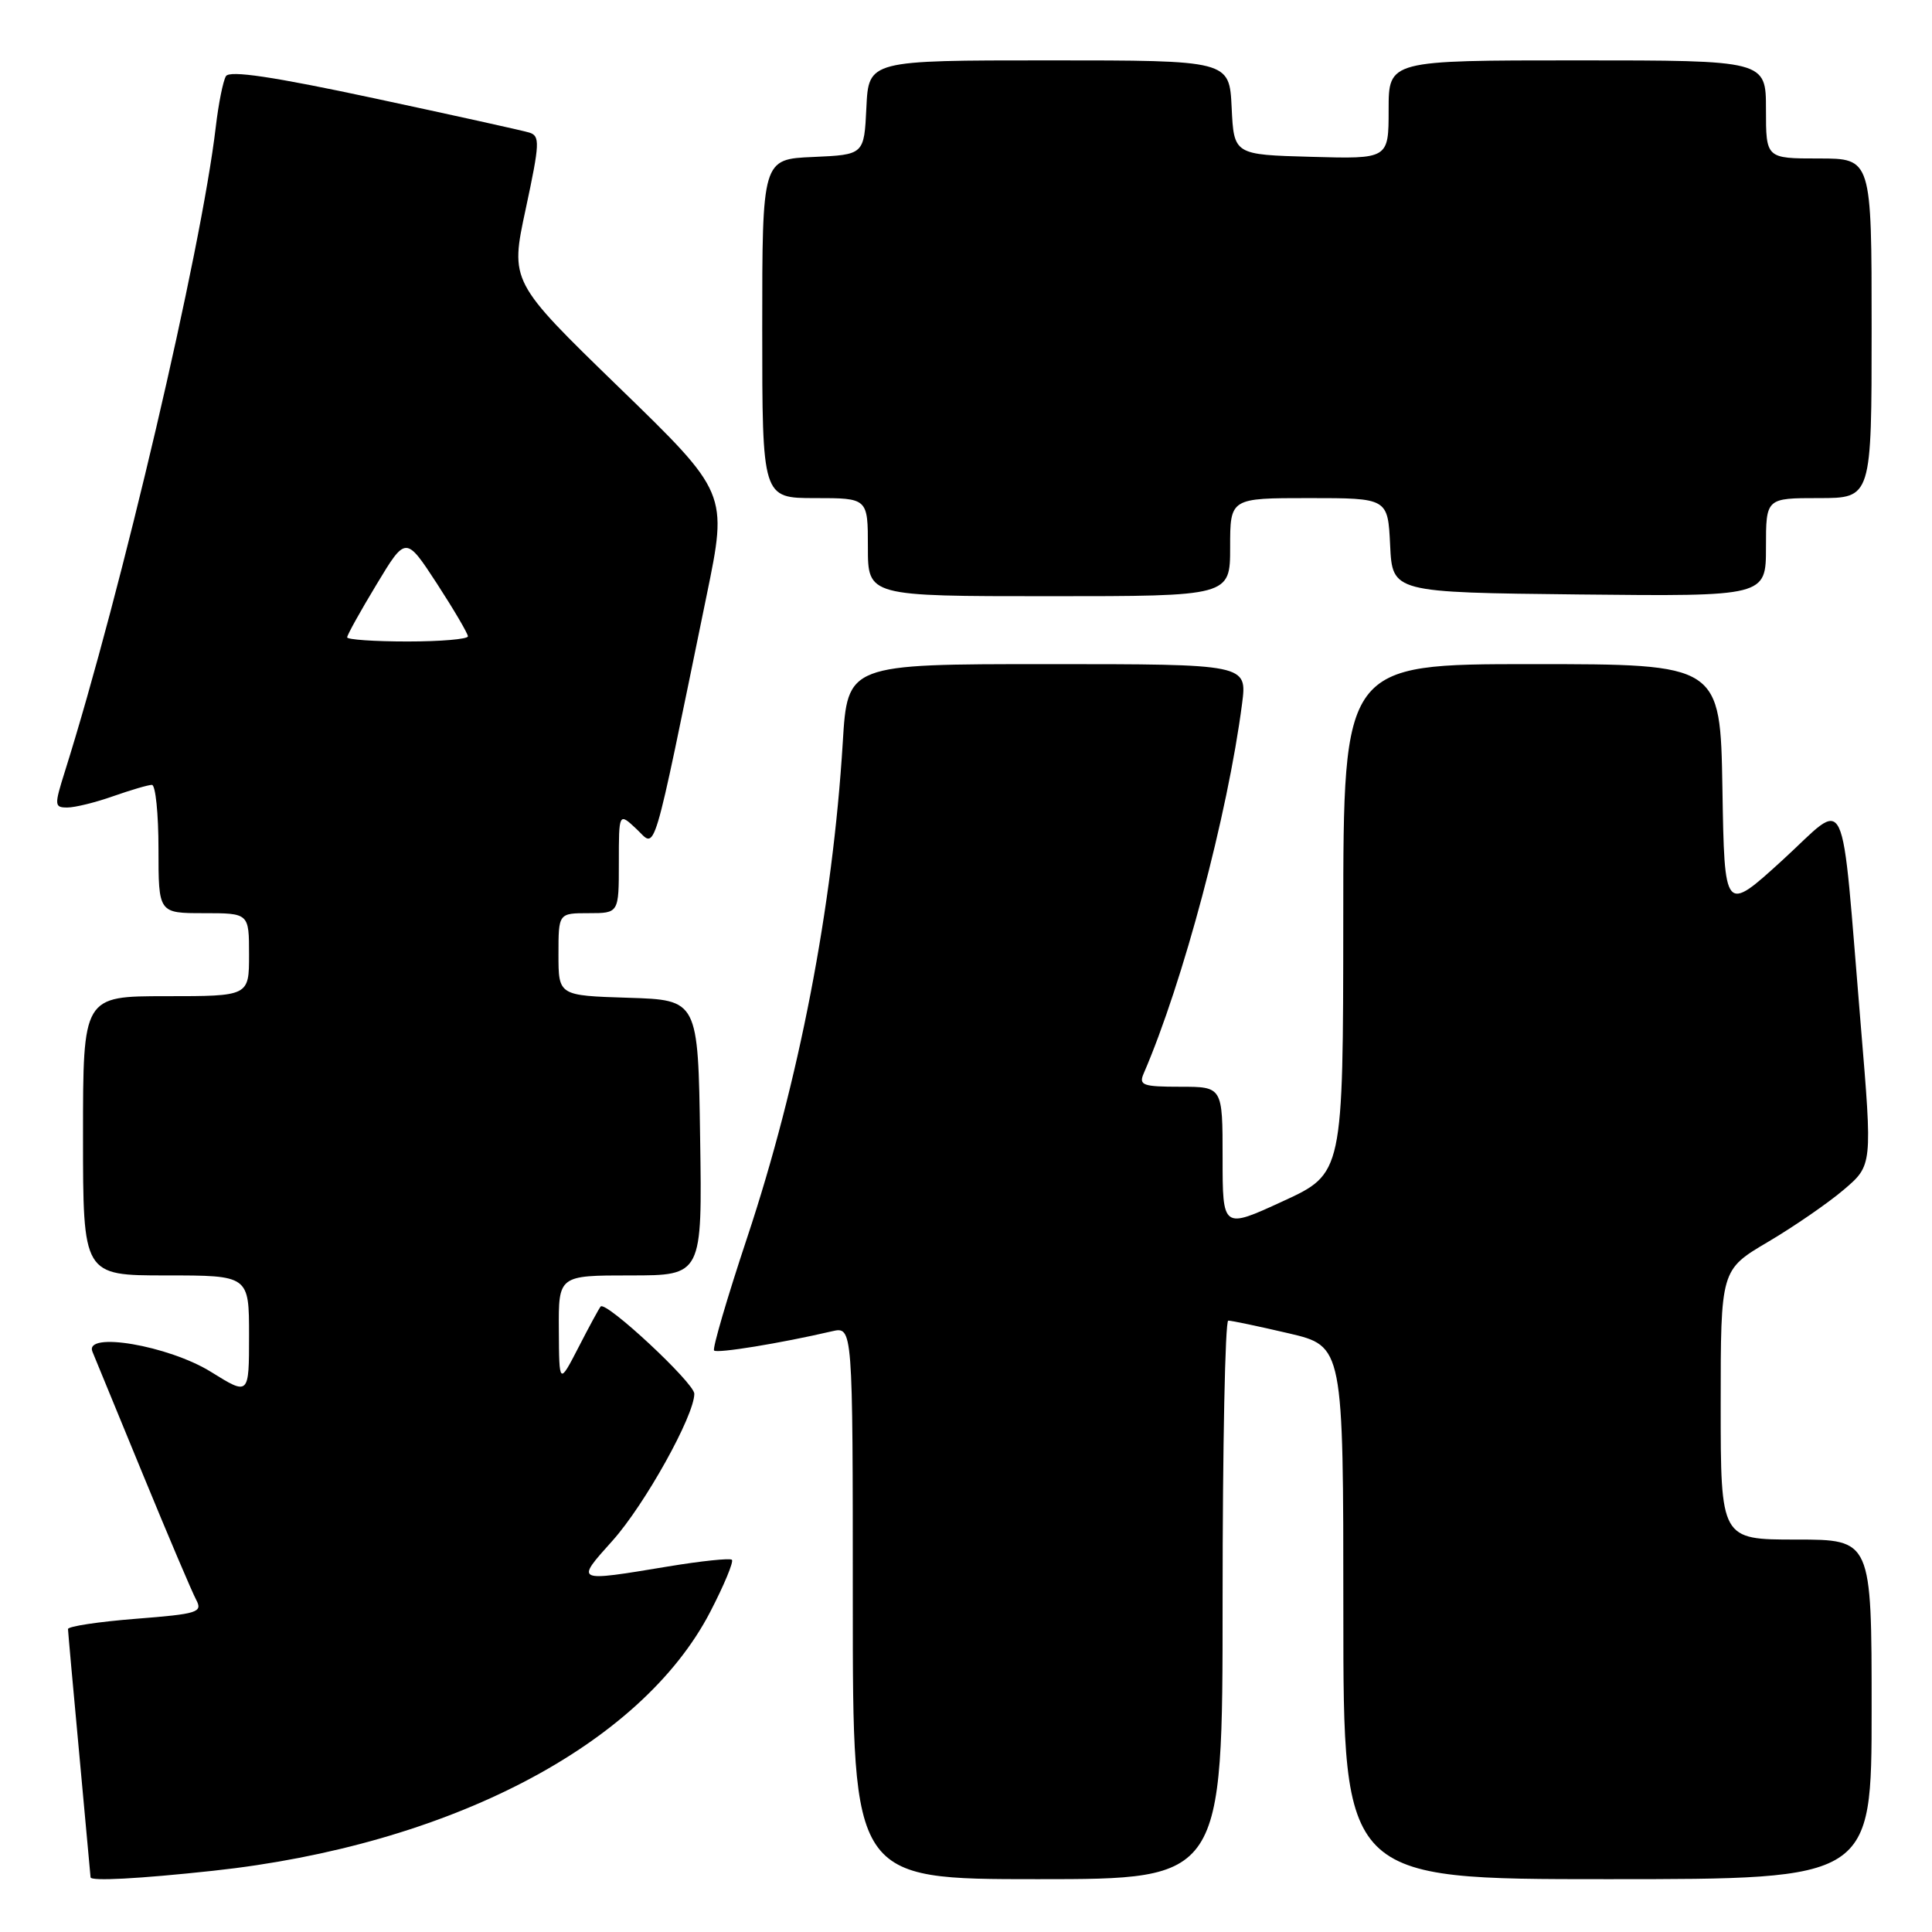 <?xml version="1.0" encoding="UTF-8" standalone="no"?>
<!DOCTYPE svg PUBLIC "-//W3C//DTD SVG 1.1//EN" "http://www.w3.org/Graphics/SVG/1.1/DTD/svg11.dtd" >
<svg xmlns="http://www.w3.org/2000/svg" xmlns:xlink="http://www.w3.org/1999/xlink" version="1.1" viewBox="0 0 256 256">
 <g >
 <path fill="currentColor"
d=" M 28.21 247.89 C 59.46 244.53 84.94 231.26 94.11 213.58 C 95.95 210.03 97.24 206.92 96.98 206.68 C 96.72 206.44 92.90 206.84 88.50 207.57 C 76.11 209.62 76.21 209.67 81.16 204.15 C 85.43 199.38 92.00 187.59 92.00 184.68 C 92.00 183.25 80.28 172.34 79.59 173.12 C 79.40 173.33 78.08 175.75 76.67 178.50 C 74.09 183.50 74.09 183.50 74.05 176.25 C 74.00 169.00 74.00 169.00 83.52 169.00 C 93.05 169.00 93.05 169.00 92.77 150.75 C 92.50 132.50 92.50 132.50 83.25 132.21 C 74.00 131.92 74.00 131.92 74.00 126.46 C 74.00 121.00 74.00 121.00 78.00 121.00 C 82.00 121.00 82.00 121.00 82.00 114.33 C 82.00 107.65 82.00 107.65 84.35 109.86 C 87.00 112.35 86.26 114.79 93.63 78.91 C 96.43 65.31 96.43 65.31 82.01 51.32 C 67.59 37.32 67.59 37.32 69.66 27.69 C 71.53 18.94 71.58 18.00 70.11 17.56 C 69.23 17.29 59.98 15.25 49.57 13.02 C 36.16 10.15 30.43 9.30 29.94 10.09 C 29.56 10.71 28.95 13.74 28.59 16.83 C 26.66 33.28 16.07 78.48 8.59 102.25 C 7.18 106.73 7.20 107.00 8.92 107.00 C 9.93 107.00 12.66 106.33 15.00 105.50 C 17.34 104.68 19.64 104.00 20.13 104.00 C 20.61 104.00 21.00 107.83 21.00 112.50 C 21.00 121.00 21.00 121.00 27.00 121.00 C 33.00 121.00 33.00 121.00 33.00 126.50 C 33.00 132.00 33.00 132.00 22.00 132.00 C 11.00 132.00 11.00 132.00 11.00 150.50 C 11.00 169.00 11.00 169.00 22.00 169.00 C 33.00 169.00 33.00 169.00 33.00 176.96 C 33.00 184.92 33.00 184.92 27.97 181.79 C 22.34 178.29 11.12 176.38 12.25 179.11 C 12.57 179.88 15.57 187.17 18.92 195.33 C 22.27 203.48 25.45 210.97 25.99 211.97 C 26.88 213.65 26.24 213.85 17.98 214.50 C 13.04 214.89 9.01 215.50 9.01 215.86 C 9.02 216.21 9.69 223.70 10.51 232.50 C 11.32 241.30 11.99 248.61 12.00 248.75 C 12.00 249.29 18.38 248.95 28.21 247.89 Z  M 162.00 212.00 C 162.00 191.65 162.34 174.99 162.75 174.99 C 163.16 174.98 166.76 175.74 170.75 176.67 C 178.00 178.37 178.00 178.37 178.00 213.68 C 178.00 249.00 178.00 249.00 213.00 249.00 C 248.00 249.00 248.00 249.00 248.00 226.50 C 248.00 204.00 248.00 204.00 238.00 204.00 C 228.00 204.00 228.00 204.00 228.00 186.13 C 228.00 168.26 228.00 168.26 234.25 164.57 C 237.69 162.54 242.21 159.43 244.30 157.65 C 248.11 154.41 248.11 154.41 246.57 135.96 C 243.85 103.37 245.04 105.89 236.18 113.98 C 228.50 120.98 228.50 120.98 228.23 104.49 C 227.95 88.00 227.95 88.00 202.98 88.00 C 178.00 88.00 178.00 88.00 177.99 121.75 C 177.97 155.50 177.97 155.50 169.99 159.17 C 162.00 162.85 162.00 162.85 162.00 153.42 C 162.00 144.00 162.00 144.00 156.39 144.00 C 151.43 144.00 150.87 143.80 151.54 142.25 C 156.76 130.18 162.68 107.90 164.58 93.25 C 165.26 88.00 165.26 88.00 138.78 88.00 C 112.30 88.00 112.30 88.00 111.67 98.40 C 110.33 120.21 105.86 143.37 99.00 164.00 C 96.35 171.97 94.38 178.70 94.62 178.95 C 95.02 179.36 103.42 177.99 110.25 176.40 C 113.00 175.77 113.00 175.77 113.00 212.38 C 113.00 249.00 113.00 249.00 137.50 249.00 C 162.00 249.00 162.00 249.00 162.00 212.00 Z  M 163.00 72.50 C 163.00 66.00 163.00 66.00 173.45 66.00 C 183.90 66.00 183.90 66.00 184.20 72.25 C 184.50 78.50 184.50 78.50 209.25 78.77 C 234.00 79.03 234.00 79.03 234.00 72.52 C 234.00 66.00 234.00 66.00 241.00 66.00 C 248.00 66.00 248.00 66.00 248.00 43.50 C 248.00 21.00 248.00 21.00 241.00 21.00 C 234.00 21.00 234.00 21.00 234.00 14.50 C 234.00 8.00 234.00 8.00 209.00 8.00 C 184.00 8.00 184.00 8.00 184.00 14.53 C 184.00 21.07 184.00 21.07 173.75 20.78 C 163.50 20.50 163.50 20.50 163.20 14.25 C 162.90 8.00 162.90 8.00 139.00 8.00 C 115.10 8.00 115.10 8.00 114.80 14.25 C 114.50 20.50 114.50 20.50 107.75 20.80 C 101.00 21.09 101.00 21.09 101.00 43.55 C 101.00 66.00 101.00 66.00 108.00 66.00 C 115.00 66.00 115.00 66.00 115.00 72.50 C 115.00 79.00 115.00 79.00 139.00 79.00 C 163.00 79.00 163.00 79.00 163.00 72.50 Z  M 46.00 84.45 C 46.00 84.14 47.75 80.99 49.89 77.45 C 53.77 71.01 53.77 71.01 57.89 77.32 C 60.15 80.80 62.00 83.95 62.00 84.32 C 62.00 84.69 58.40 85.00 54.00 85.00 C 49.60 85.00 46.00 84.75 46.00 84.45 Z "/>
</g>
</svg>